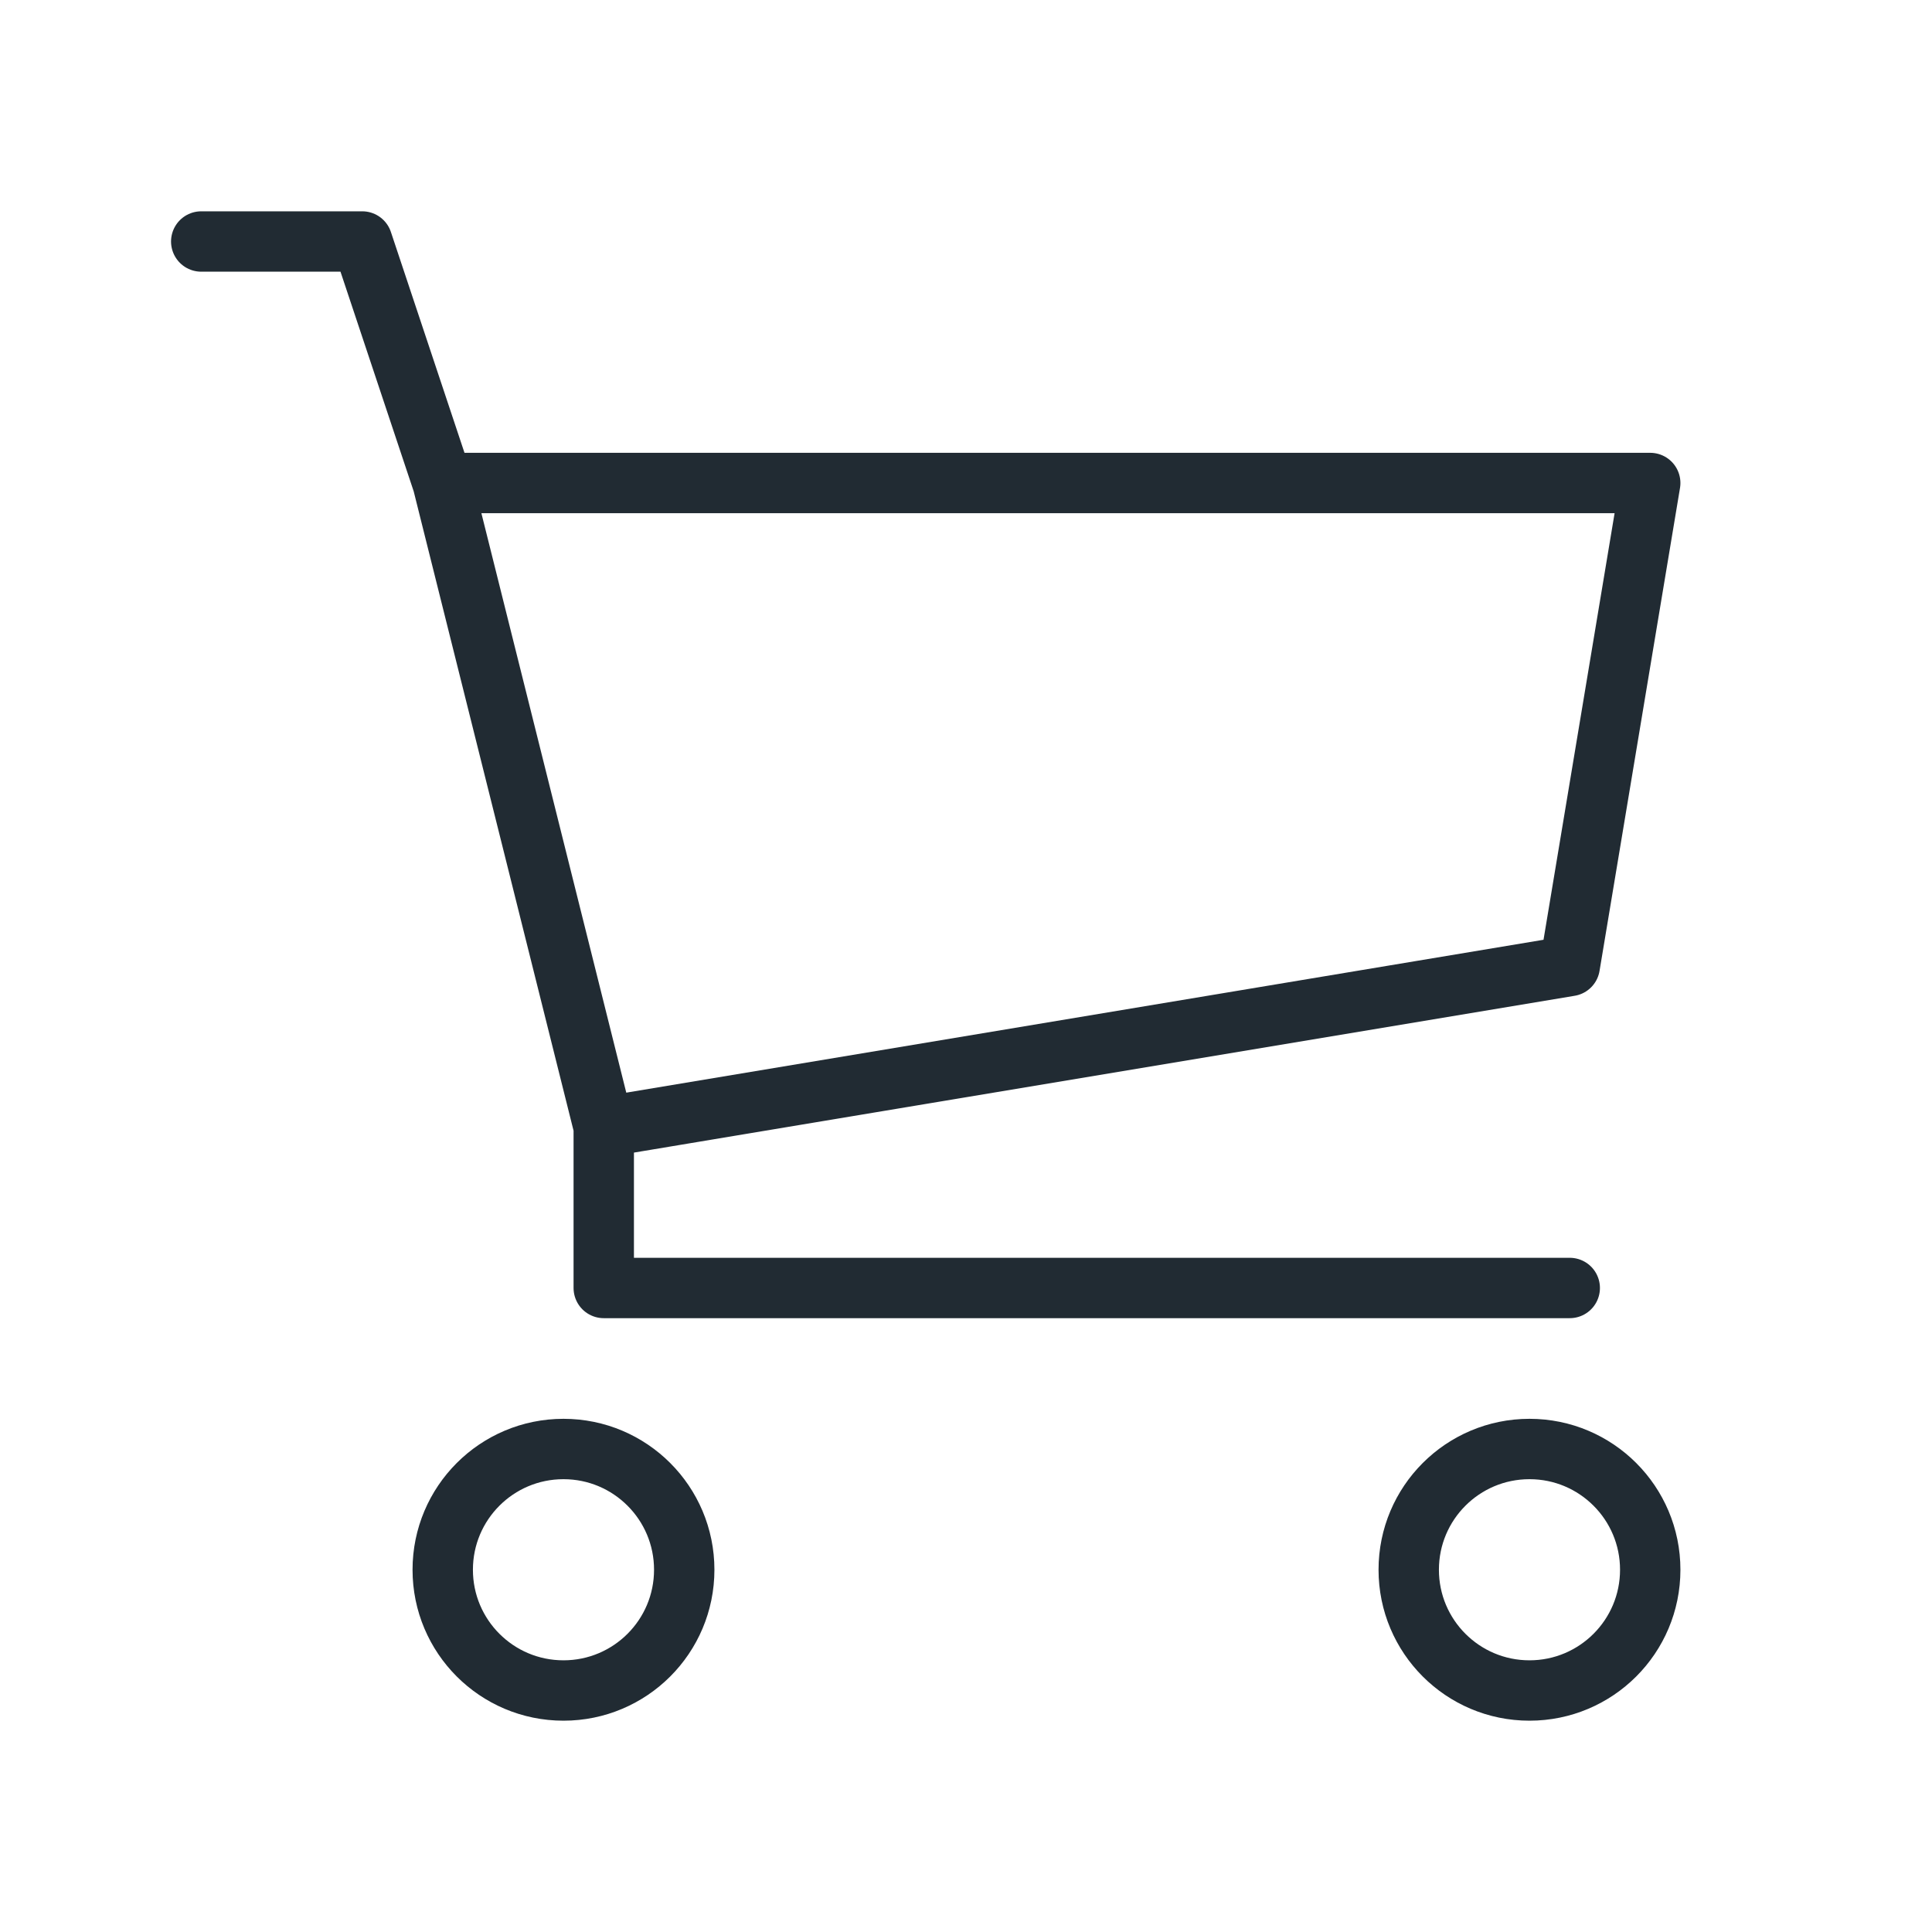 <svg width="32" height="32" viewBox="0 0 32 32" fill="none" xmlns="http://www.w3.org/2000/svg">
<path d="M10 18.667L26 16L27.333 8H7.333M10 18.667L7.333 8M10 18.667V21.333H26M7.333 8L6 4H3.333M11.333 26C11.333 27.105 10.438 28 9.333 28C8.228 28 7.333 27.105 7.333 26C7.333 24.895 8.228 24 9.333 24C10.438 24 11.333 24.895 11.333 26ZM27.333 26C27.333 27.105 26.438 28 25.333 28C24.228 28 23.333 27.105 23.333 26C23.333 24.895 24.228 24 25.333 24C26.438 24 27.333 24.895 27.333 26Z" stroke="#212B33" stroke-linecap="round" stroke-linejoin="round"/>
</svg>
